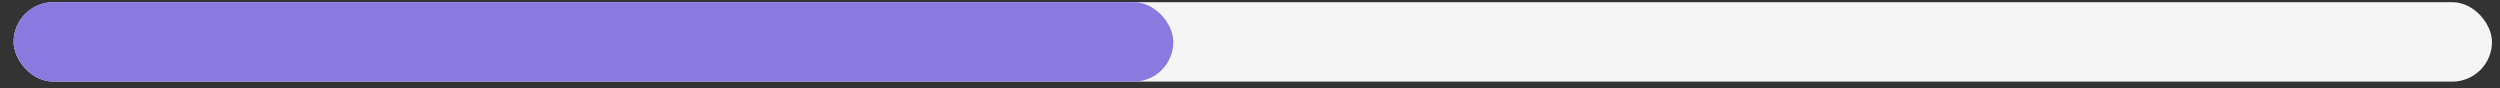 <svg width="142" height="5" viewBox="0 0 142 5" fill="none" xmlns="http://www.w3.org/2000/svg">
<rect x="0" y="0" width="142" height="5" fill="#333333" stroke="none"/>
<rect x="0.772" y="0.124" width="140.773" height="4.512" rx="2.256" fill="#F5F5F5"/>
<rect x="0.772" y="0.124" width="65.874" height="4.512" rx="2.256" fill="#8A79DF"/>
</svg>
